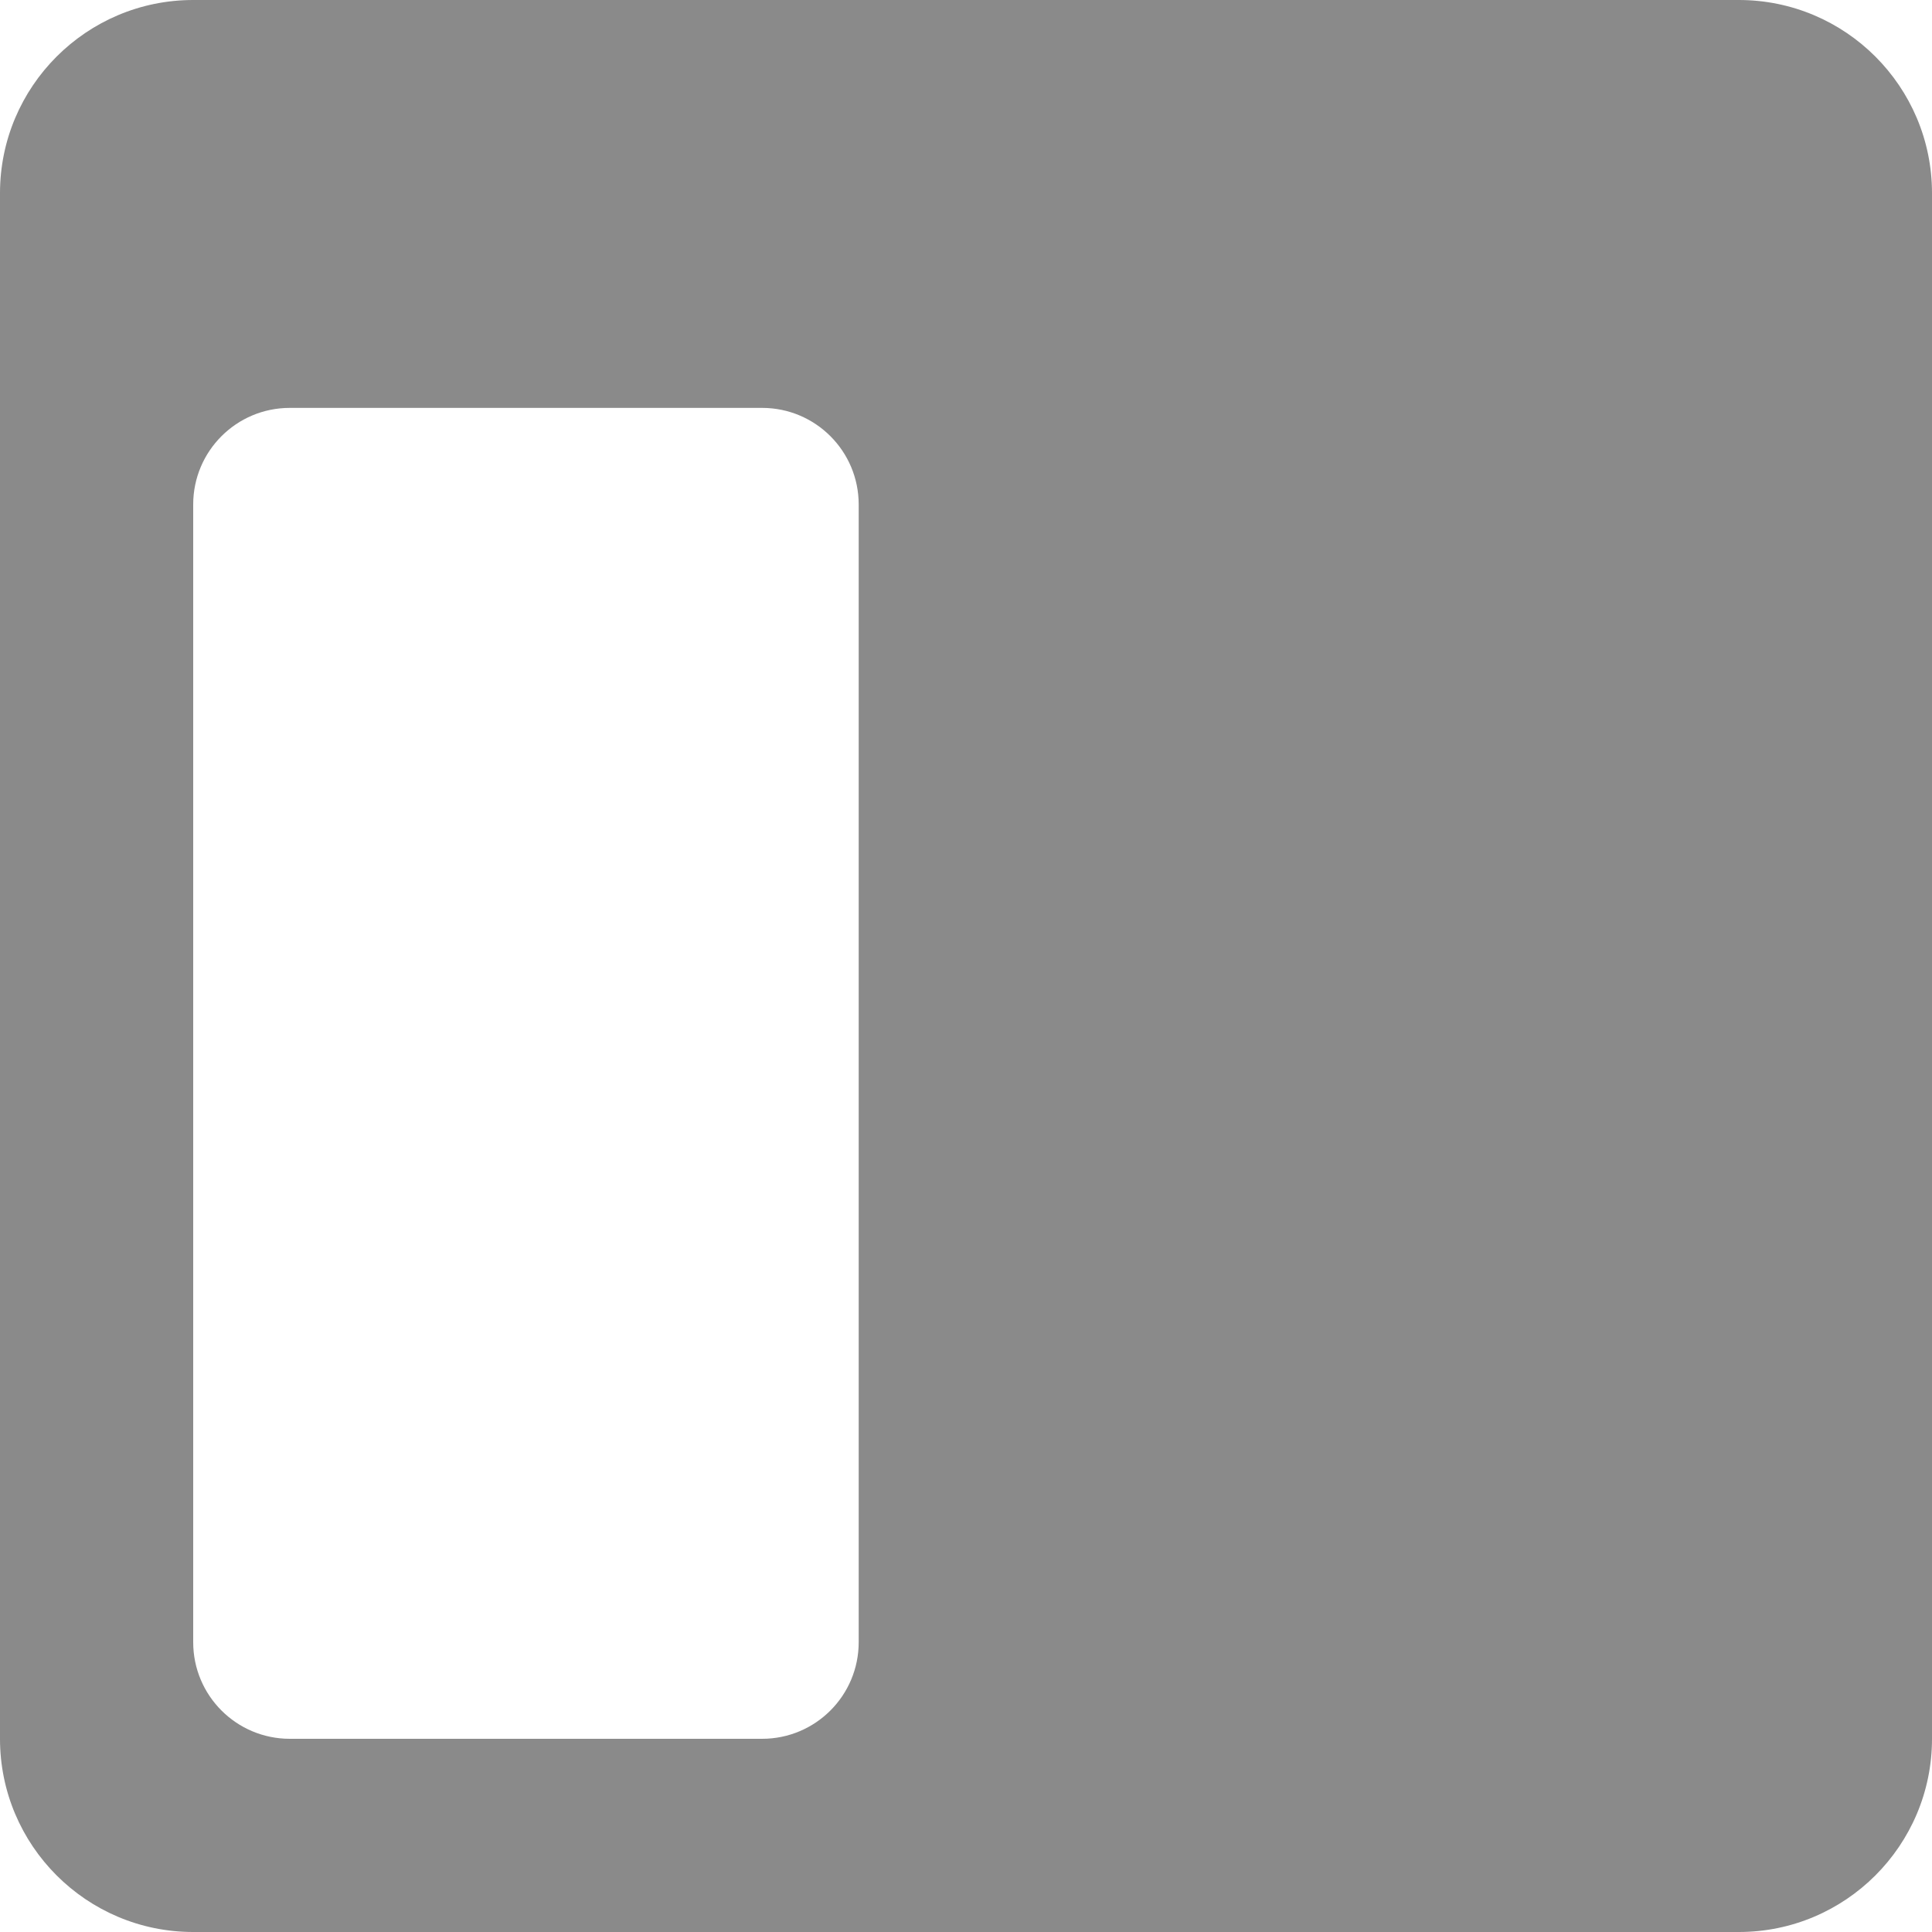 <?xml version="1.0" encoding="UTF-8"?>
<svg id="Layer_1" data-name="Layer 1" xmlns="http://www.w3.org/2000/svg" viewBox="0 0 240 240">
  <defs>
    <style>
      .cls-1 {
        fill: #8a8a8a;
      }
    </style>
  </defs>
  <path class="cls-1" d="m216,0H24C10.75,0,0,10.75,0,24v192c0,13.25,10.75,24,24,24h192c13.25,0,24-10.75,24-24V24c0-13.25-10.75-24-24-24Zm-109.33,204c0,6.63-5.37,12-12,12h-58.67c-6.63,0-12-5.37-12-12V62.67c0-6.63,5.37-12,12-12h58.67c6.63,0,12,5.37,12,12v141.33Z"/>
</svg>